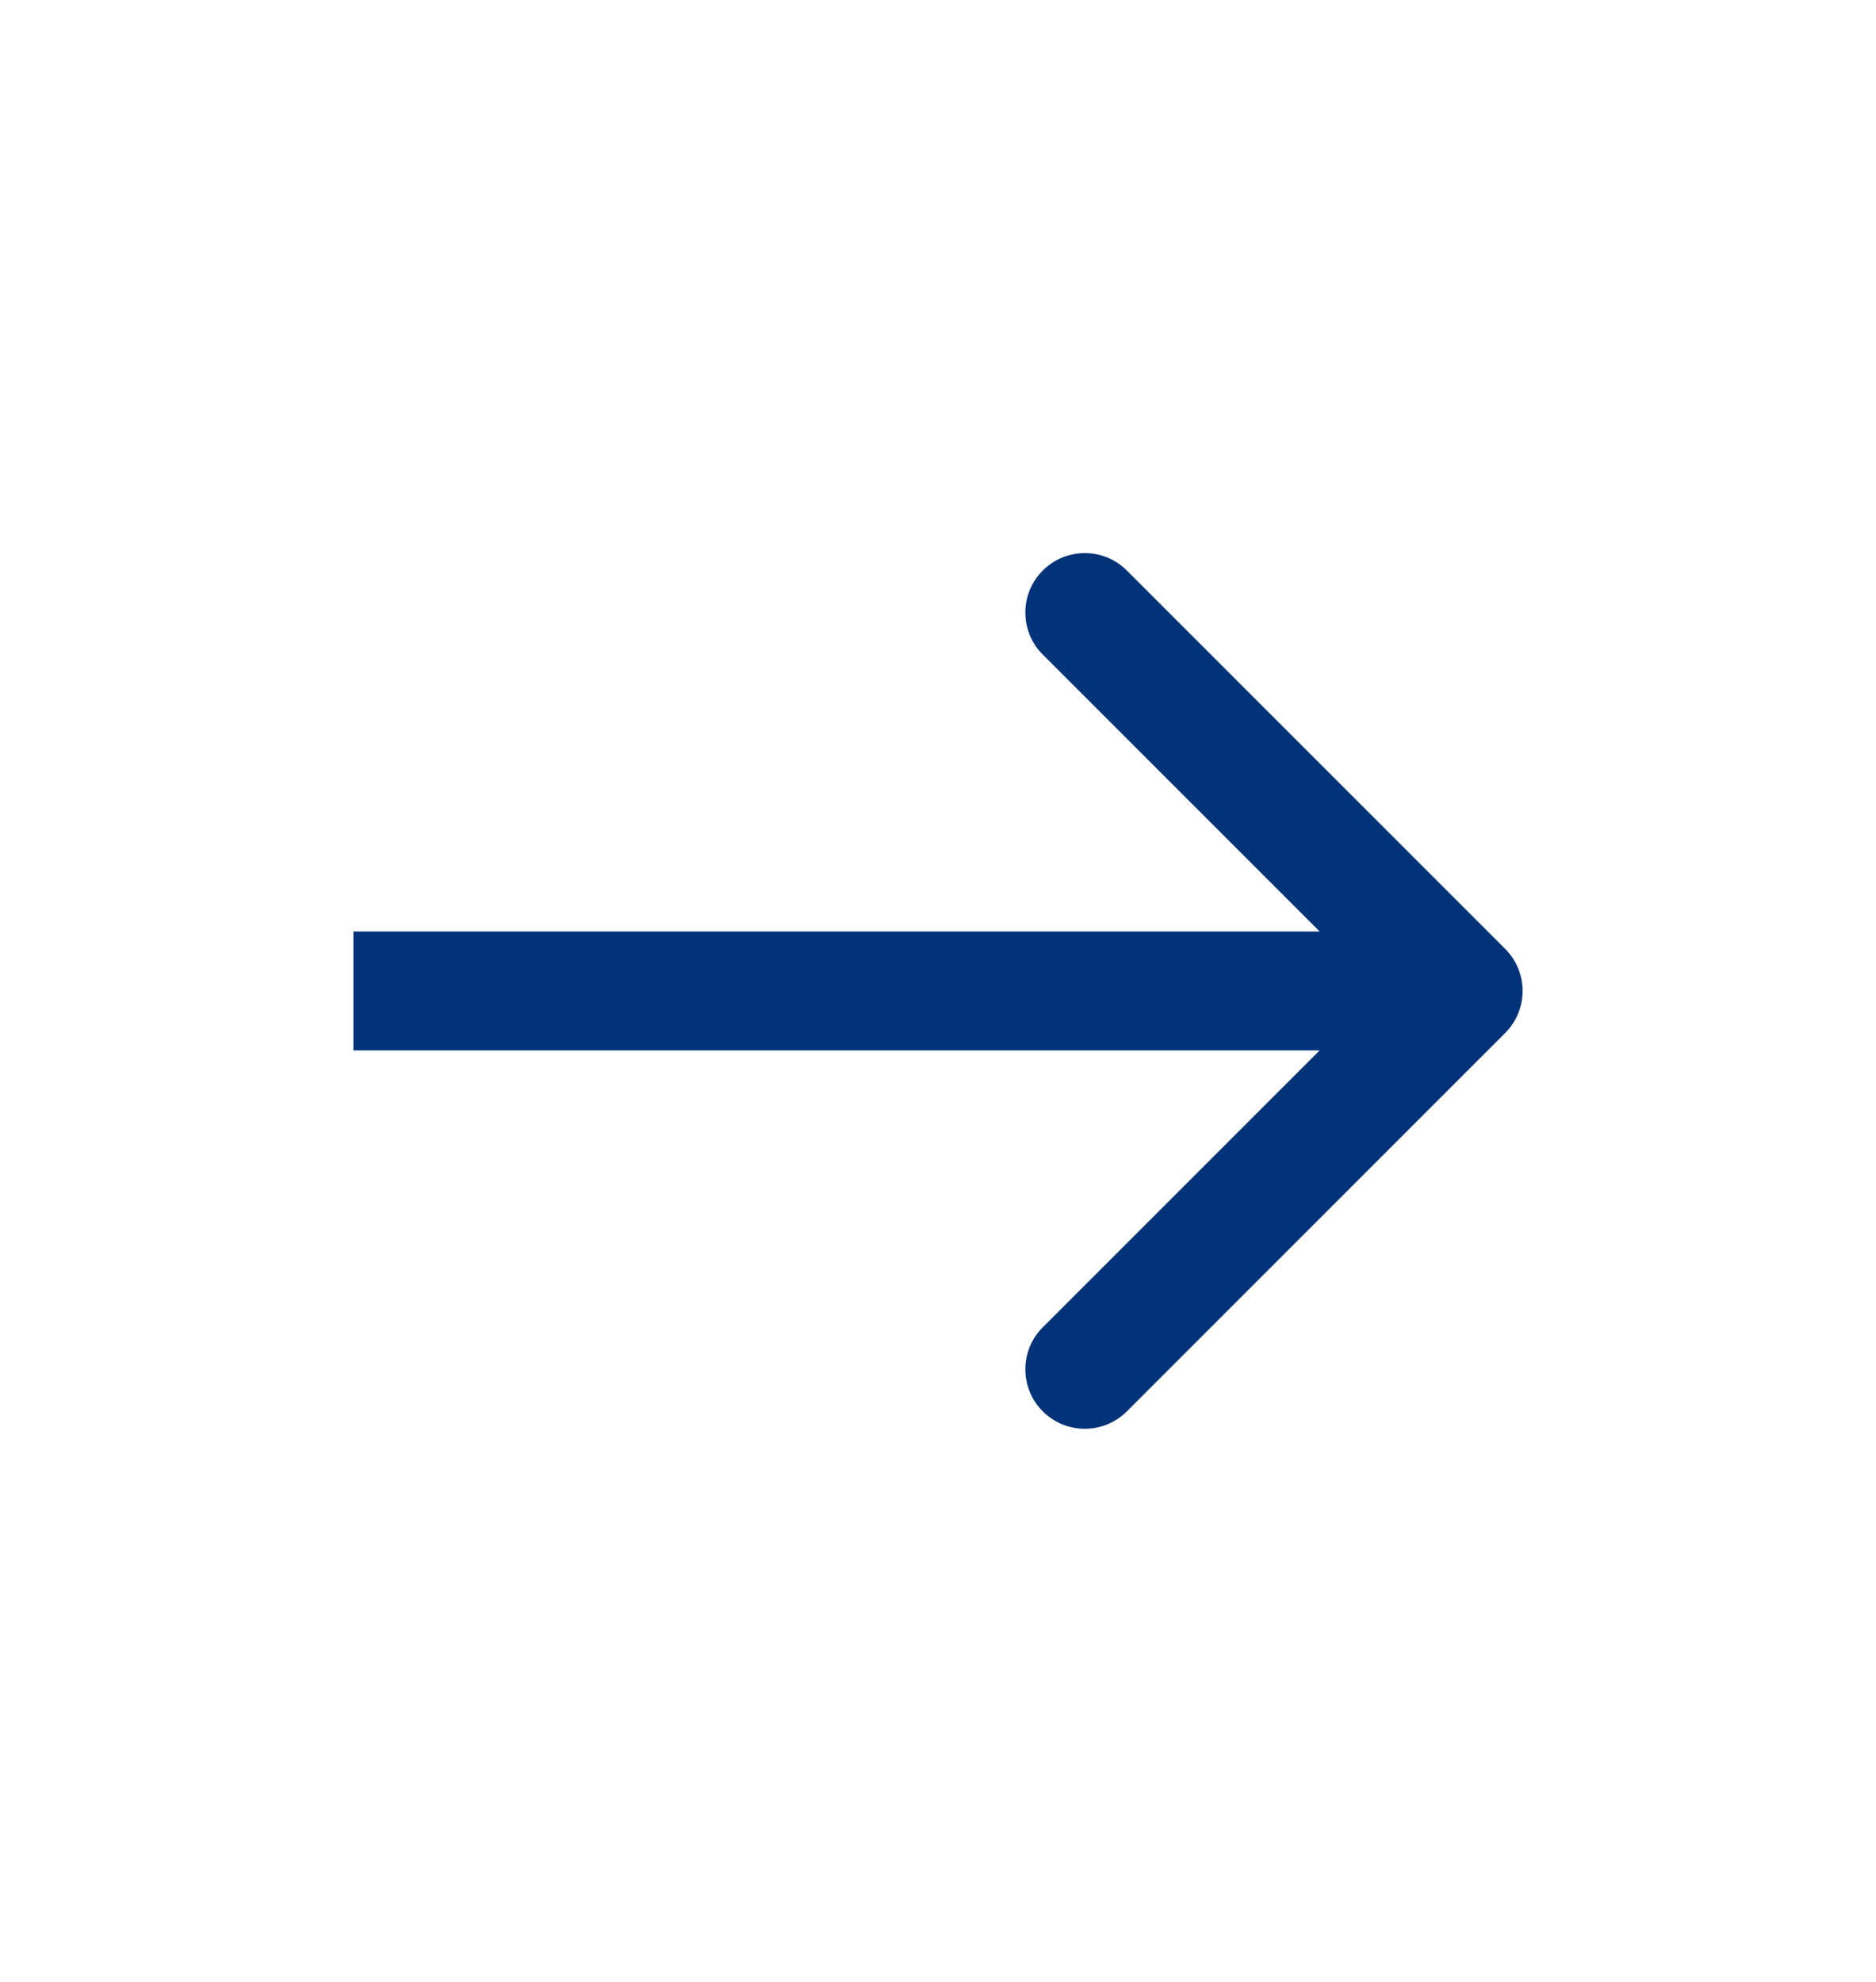 <svg width="142" height="150" viewBox="0 0 142 150" fill="none" xmlns="http://www.w3.org/2000/svg">
<path fill-rule="evenodd" clip-rule="evenodd" d="M85.294 43.18L113.932 71.818C115.689 73.576 115.689 76.425 113.932 78.182L85.294 106.82C83.537 108.577 80.688 108.577 78.93 106.82C77.173 105.063 77.173 102.213 78.93 100.456L99.886 79.5H26.75L26.75 70.5H99.886L78.93 49.544C77.173 47.787 77.173 44.938 78.93 43.18C80.688 41.423 83.537 41.423 85.294 43.18Z" fill="#023378"/>
</svg>
